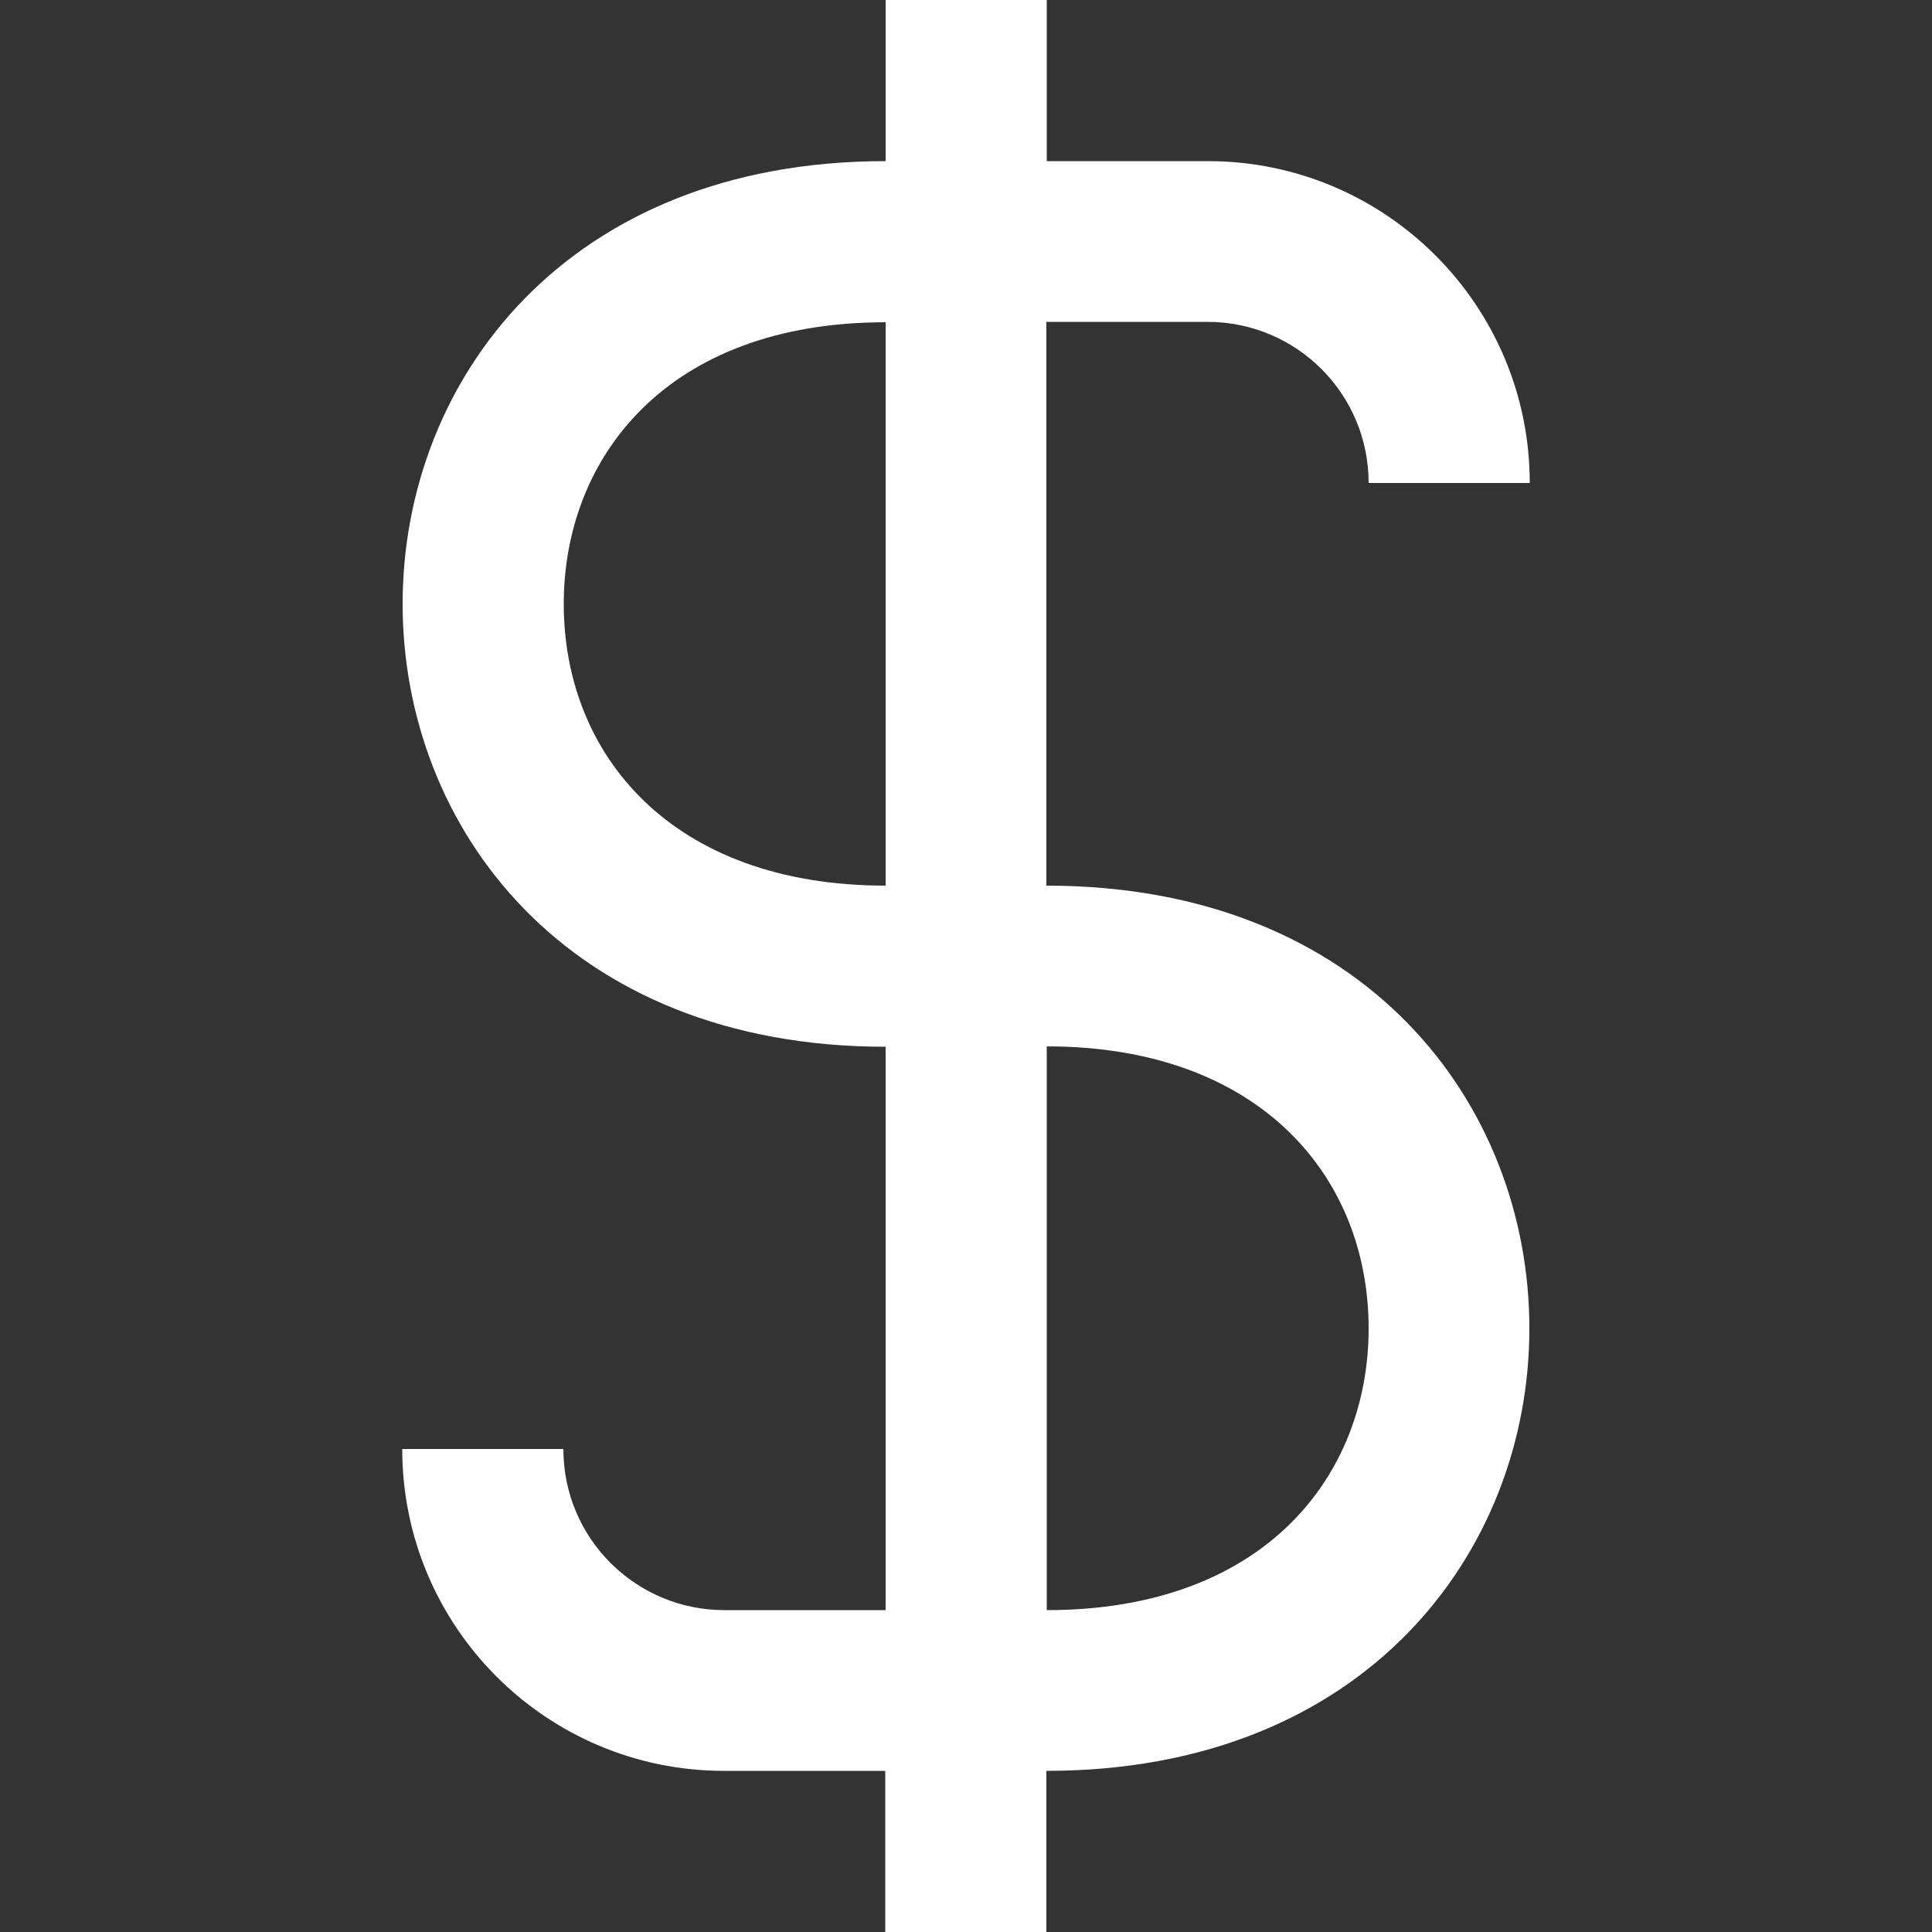 <?xml version="1.0" encoding="utf-8"?>
<!-- Generator: Adobe Illustrator 24.0.1, SVG Export Plug-In . SVG Version: 6.00 Build 0)  -->
<svg version="1.1" id="Camada_1" xmlns="http://www.w3.org/2000/svg" xmlns:xlink="http://www.w3.org/1999/xlink" x="0px" y="0px"
	 viewBox="0 0 500 500" style="enable-background:new 0 0 500 500;" xml:space="preserve">
<rect x="0" y="0" width="500" height="500" fill="#333333" stroke="none"/>
<style type="text/css">
	.st0{fill-rule:evenodd;clip-rule:evenodd;fill:#FFFFFF;}
</style>
<path class="st0" d="M229.2,229.2c-55.4,0-83.3-33.9-83.3-72.9c0-37.7,26.5-72.9,83.3-72.9V229.2L229.2,229.2z M354.2,343.8
	L354.2,343.8c0,37.7-26.5,72.9-83.3,72.9V270.8C326.3,270.8,354.2,304.8,354.2,343.8L354.2,343.8L354.2,343.8z M395.8,343.8
	L395.8,343.8c0-57.7-42.2-114.6-125-114.6V83.3h41.7c23,0,41.7,18.6,41.7,41.7h41.7c0-46-37.3-83.3-83.3-83.3h-41.7V0h-41.7v41.7
	c-82.5,0-125,56.7-125,114.6c0,57.7,42.2,114.6,125,114.6v145.8h-41.7c-23,0-41.7-18.6-41.7-41.7h-41.7c0,46,37.3,83.3,83.3,83.3
	h41.7V500h41.7v-41.7C353.3,458.3,395.8,401.6,395.8,343.8L395.8,343.8L395.8,343.8z M395.8,343.8"/>
</svg>
